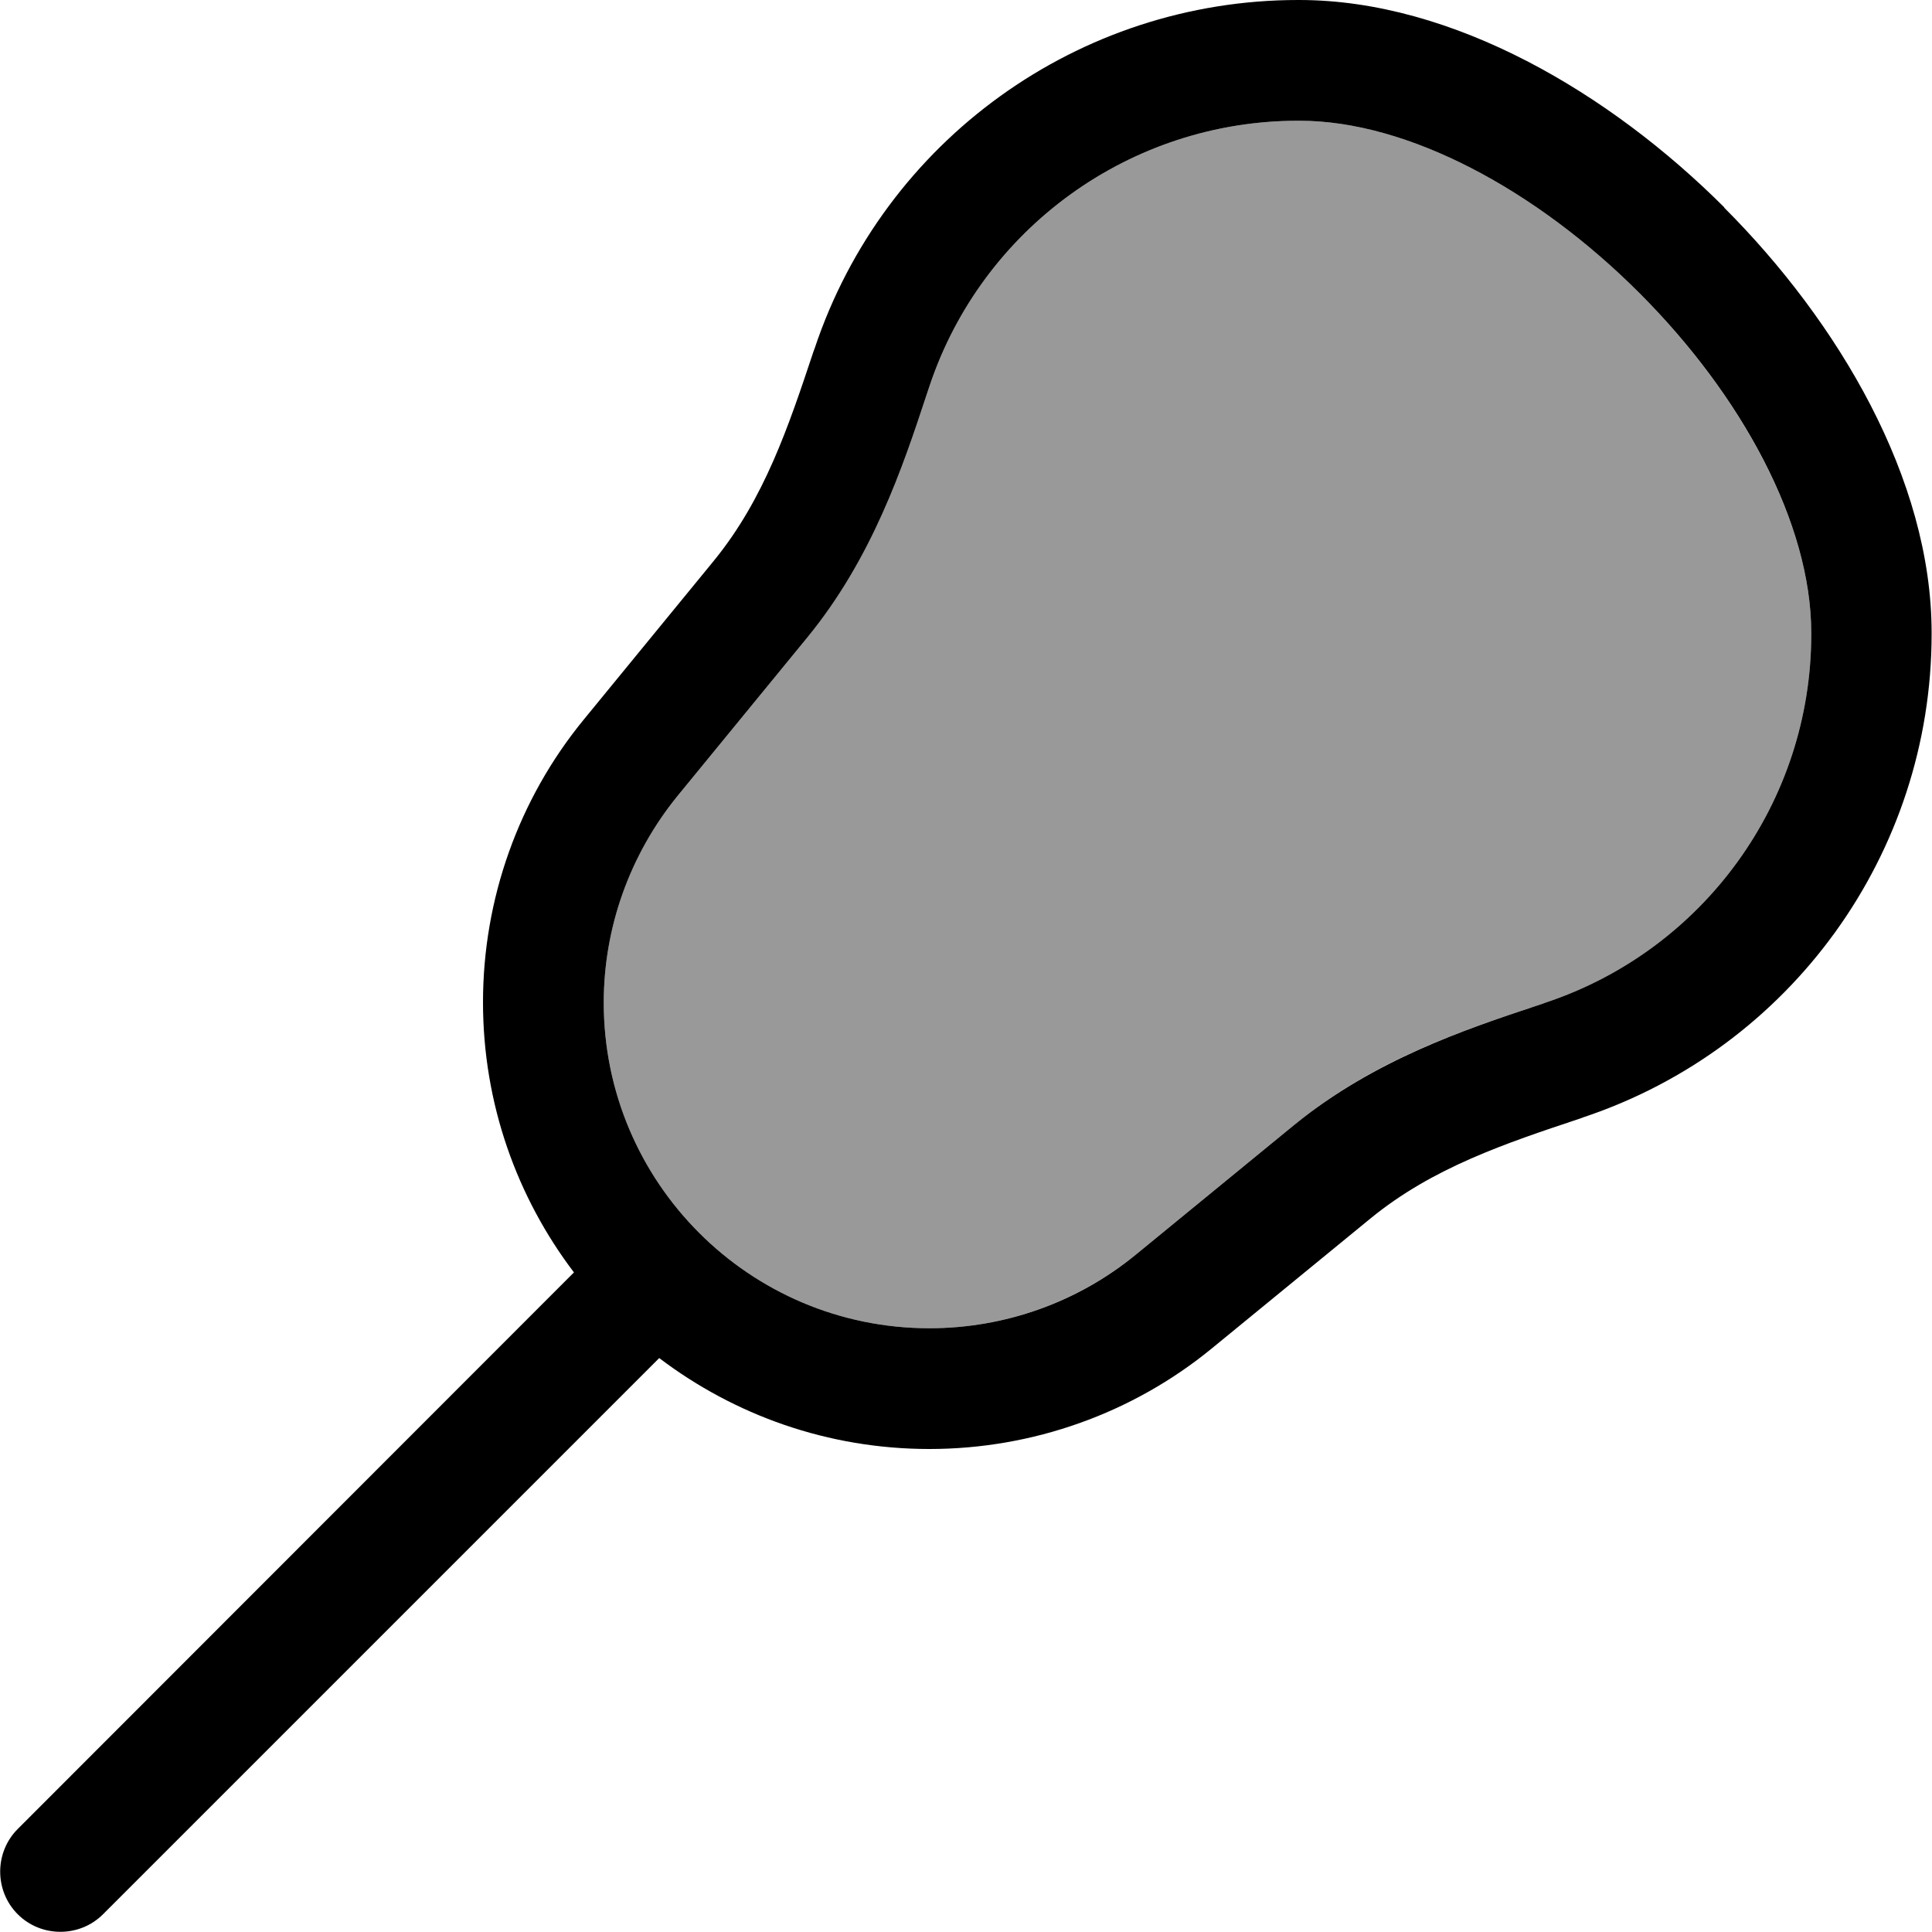 <svg xmlns="http://www.w3.org/2000/svg" viewBox="0 0 512 512"><defs><style>.fa-secondary{opacity:.4}</style></defs><path class="fa-secondary" d="M160 265.7c0 47.7 38.7 86.3 86.3 86.3c19.9 0 39.2-6.9 54.7-19.5l42-34.4c21.1-17.3 45.2-25.3 64-31.5l1.8-.6 .8-.3c42-14 70.4-53.3 70.4-97.6c0-.3 0-.3 0-.4c0-28.8-18.4-62.8-45.6-90.1C407.2 50.4 373.2 32 344.4 32l-.4 0c-44.3 0-83.7 28.4-97.7 70.4l-.8 2.4c-6.2 18.8-14.3 43-31.6 64.2l-34.4 42c-12.6 15.4-19.5 34.7-19.5 54.7z"/><path class="fa-primary" d="M344 32s0 0 0 0l.2 0 .2 0c28.8 0 62.8 18.4 90 45.6c27.2 27.2 45.6 61.2 45.6 90.1l0 .1 0 .2c0 0 0 0 0 .1c0 44.3-28.4 83.6-70.4 97.6c0 0 0 0 0 0l-.8 .3-1.8 .6c-18.7 6.2-42.9 14.3-64 31.5l-42 34.4c-15.4 12.6-34.7 19.5-54.7 19.5c-47.7 0-86.3-38.7-86.3-86.3c0-19.9 6.9-39.2 19.5-54.7l34.4-42c17.3-21.1 25.4-45.4 31.6-64.2l.8-2.4C260.3 60.4 299.7 32 344 32zM457 55C426.8 24.8 385.1 0 344.3 0L344 0C285.9 0 234.3 37.2 215.9 92.3l-.3 .8s0 0 0 0c-6.6 19.8-13 39.1-26.5 55.6l-34.4 42c-17.3 21.1-26.7 47.6-26.7 74.9c0 26.9 9 51.7 24.1 71.6L4.7 484.7c-6.2 6.2-6.2 16.4 0 22.6s16.4 6.2 22.6 0L174.7 359.9C194.6 375 219.4 384 246.3 384c27.3 0 53.8-9.4 74.9-26.7l42-34.4c16.5-13.5 35.8-19.9 55.6-26.5l.8-.3c55.1-18.4 92.3-70 92.3-128.1l0-.3c0-40.8-24.8-82.5-55-112.7z"/></svg>